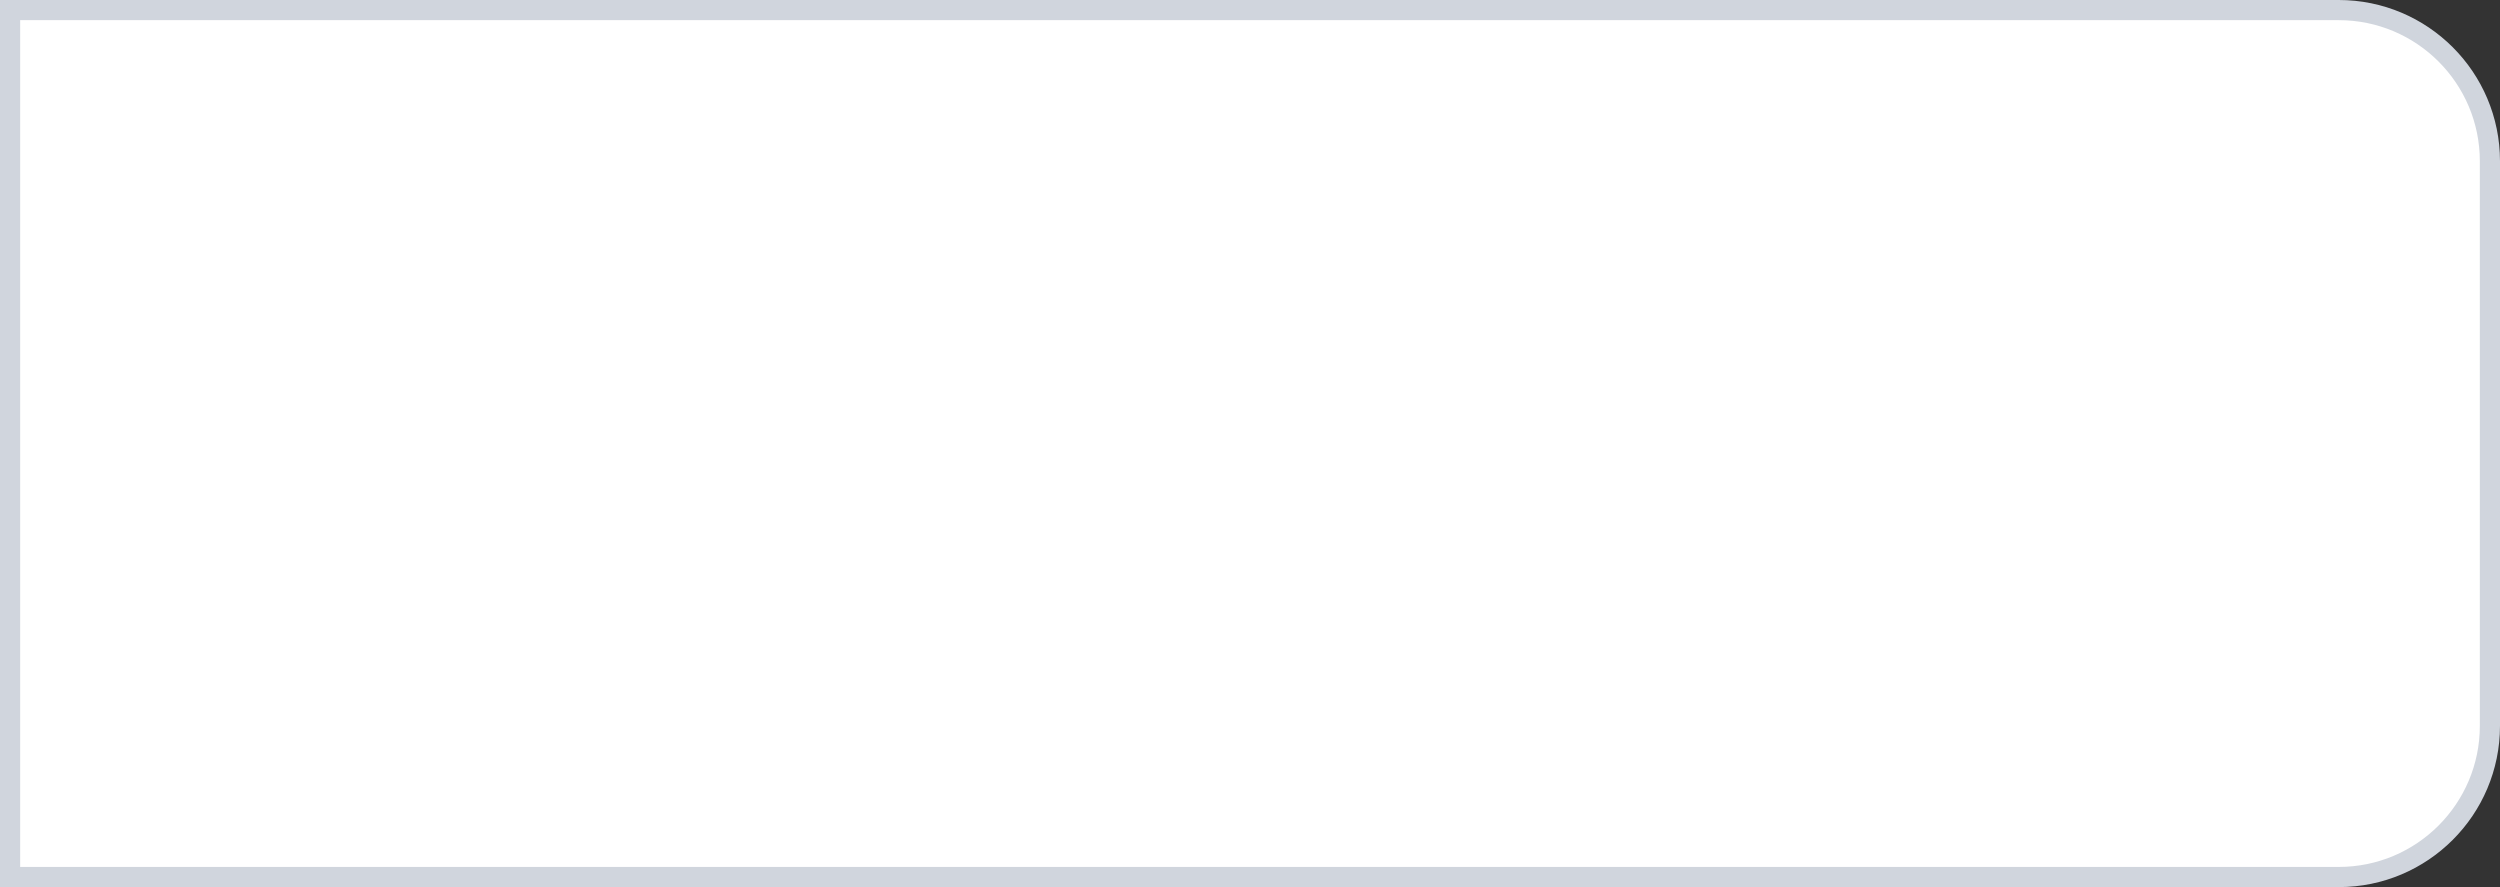 <svg width="124" height="44" viewBox="0 0 124 44" fill="none" xmlns="http://www.w3.org/2000/svg">
<rect x="0" y="0" width="124" height="44" fill="#333333" stroke="none"/>
<path d="M0.5 0.5H116C120.142 0.5 123.5 3.858 123.5 8V36C123.5 40.142 120.142 43.5 116 43.5H0.5V0.5Z" fill="white"/>
<path d="M0.5 0.5H116C120.142 0.5 123.5 3.858 123.5 8V36C123.5 40.142 120.142 43.5 116 43.5H0.5V0.5Z" stroke="#D0D5DD"/>
</svg>
